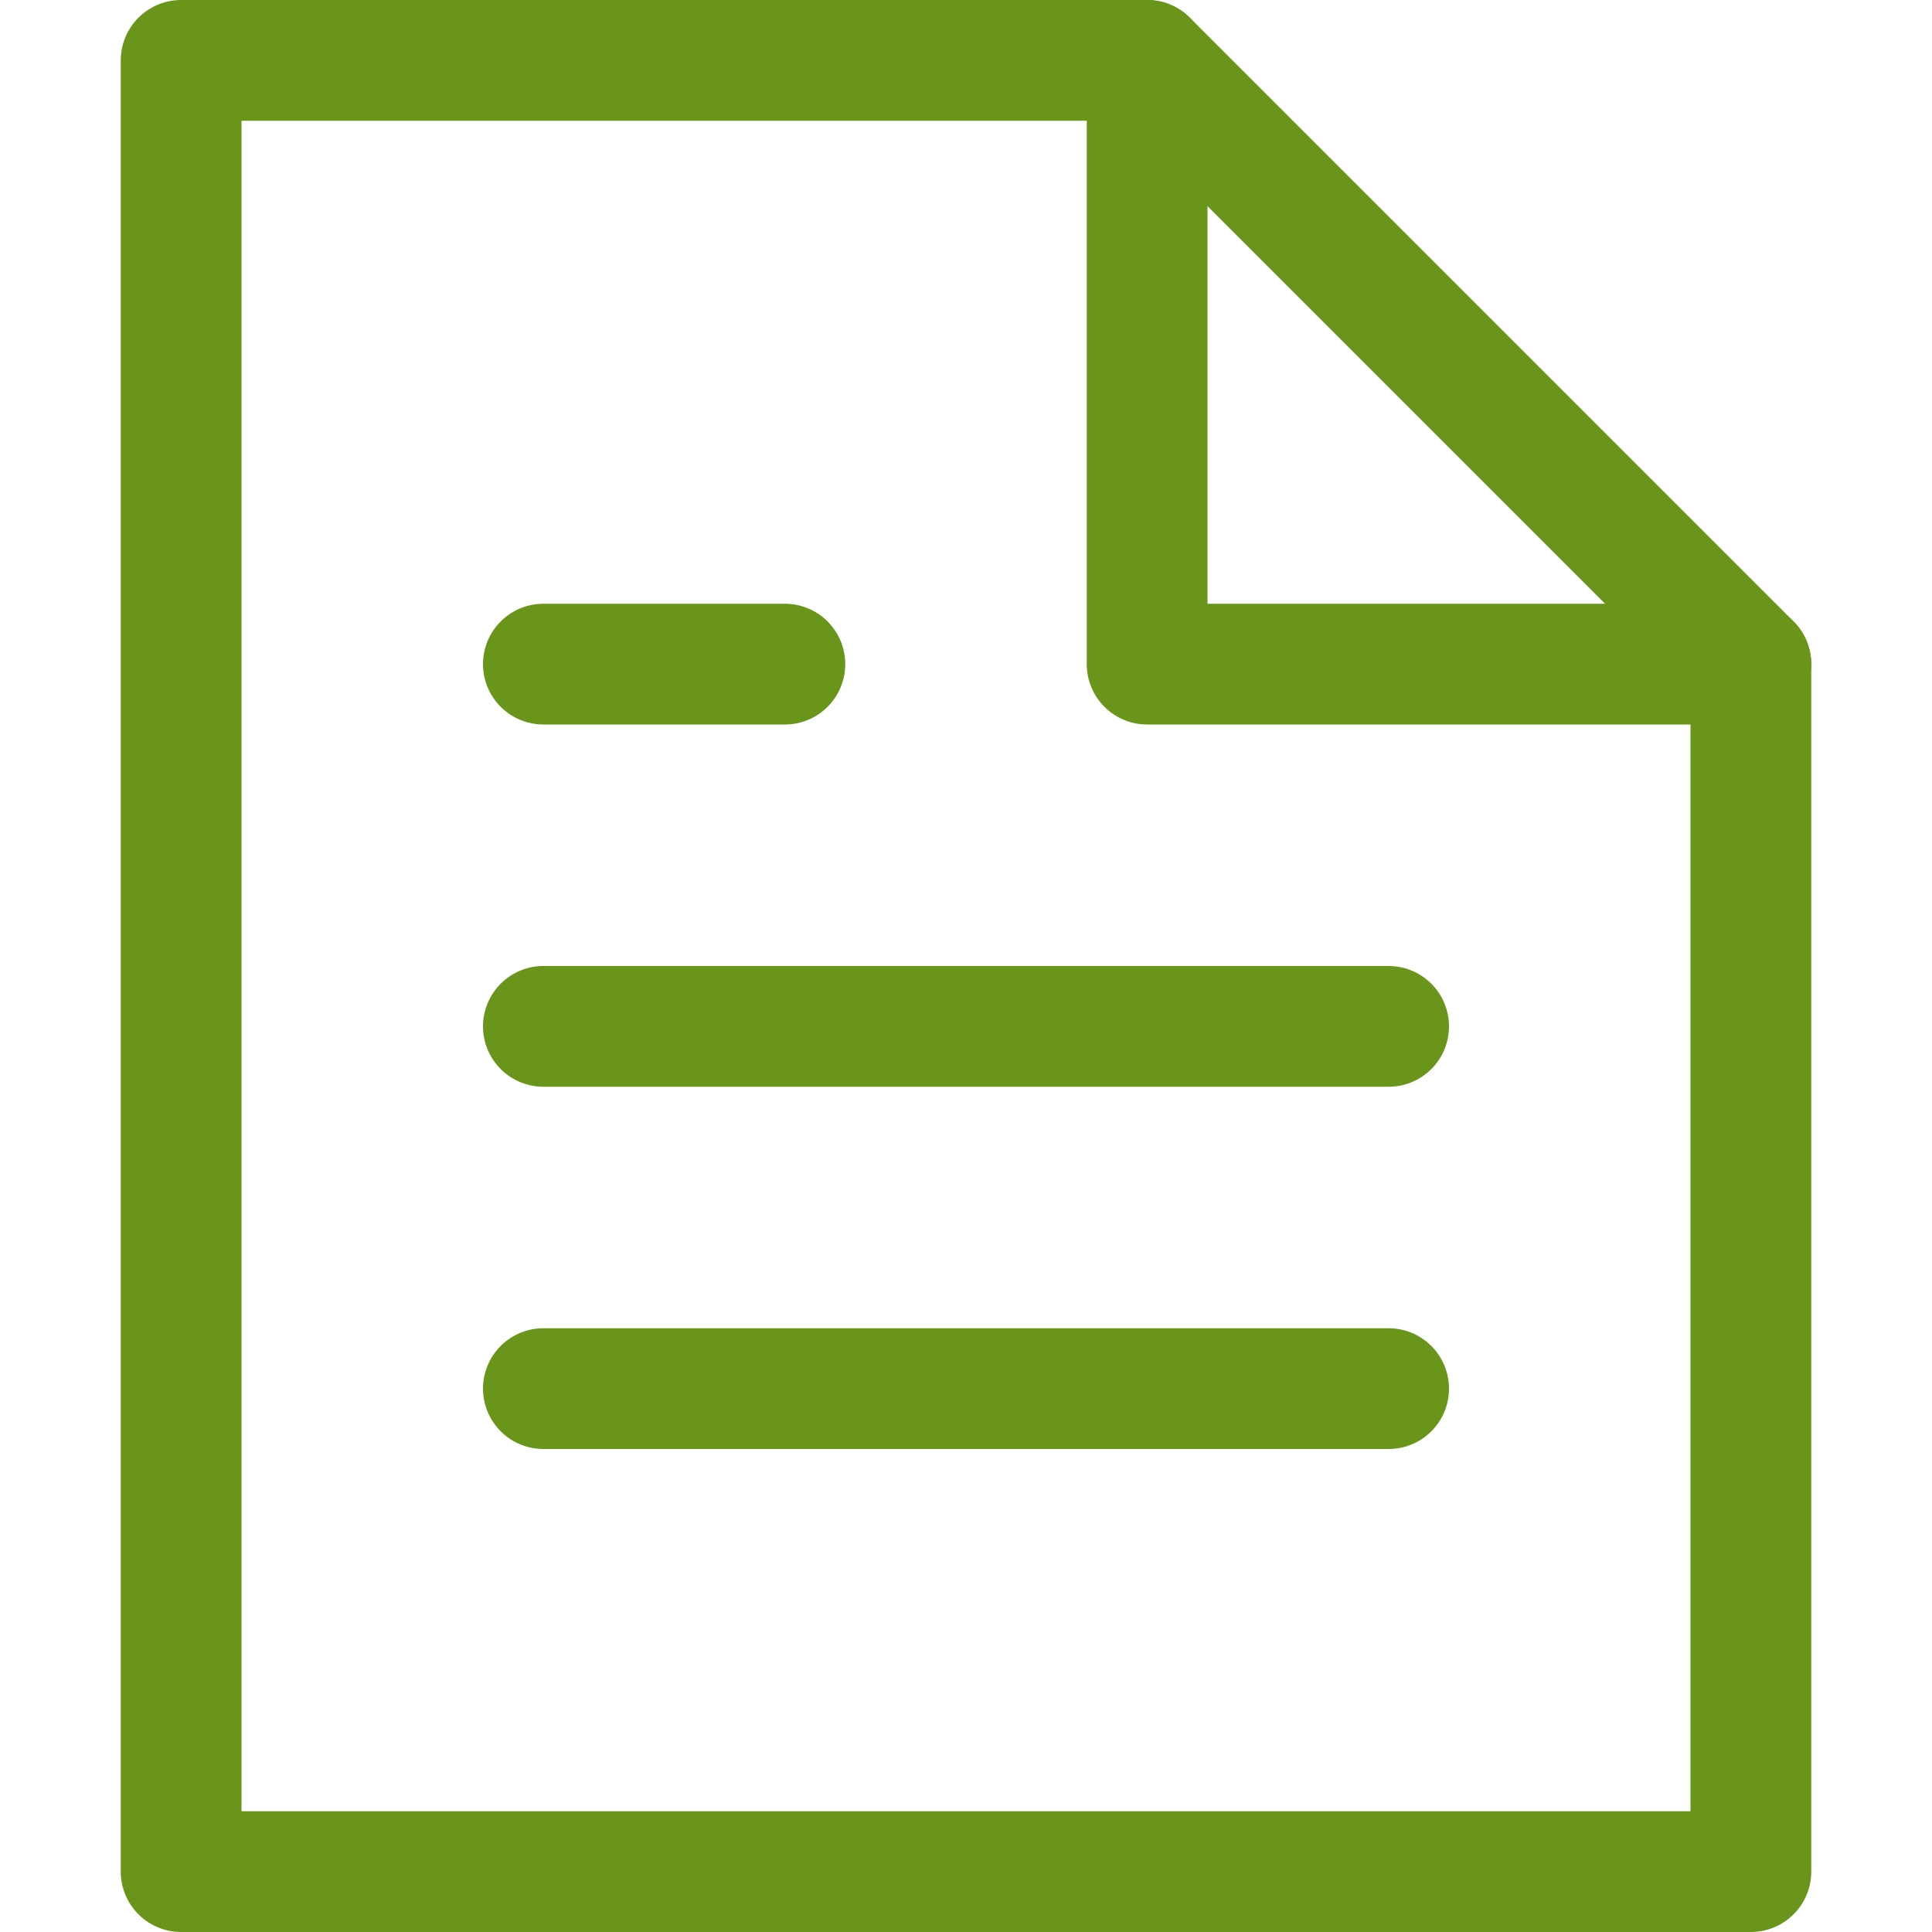 <svg 
        xmlns="http://www.w3.org/2000/svg"
    version="1.1"
            x="0px" y="0px" width="16px" height="16px" viewBox="0 0 16 16">
                    <g transform="translate(0, 0)">
                      <line fill="none" stroke="#69951a" stroke-linecap="round" stroke-linejoin="round" stroke-miterlimit="10" x1="4.5" y1="11.5" x2="11.5" y2="11.5" data-color="color-2"></line>
                      <line fill="none" stroke="#69951a" stroke-linecap="round" stroke-linejoin="round" stroke-miterlimit="10" x1="4.5" y1="8.5" x2="11.5" y2="8.5" data-color="color-2"></line>
                      <line fill="none" stroke="#69951a" stroke-linecap="round" stroke-linejoin="round" stroke-miterlimit="10" x1="4.5" y1="5.5" x2="6.5" y2="5.5" data-color="color-2"></line>
                      <polygon fill="none" stroke="#69951a" stroke-linecap="round" stroke-linejoin="round" stroke-miterlimit="10" points="9.5,0.5 1.5,0.5 1.5,15.5 14.5,15.5 14.5,5.5 "></polygon>
                      <polyline fill="none" stroke="#69951a" stroke-linecap="round" stroke-linejoin="round" stroke-miterlimit="10" points="9.5,0.5 9.5,5.5 14.5,5.5 "></polyline>
                    </g>
                  </svg>